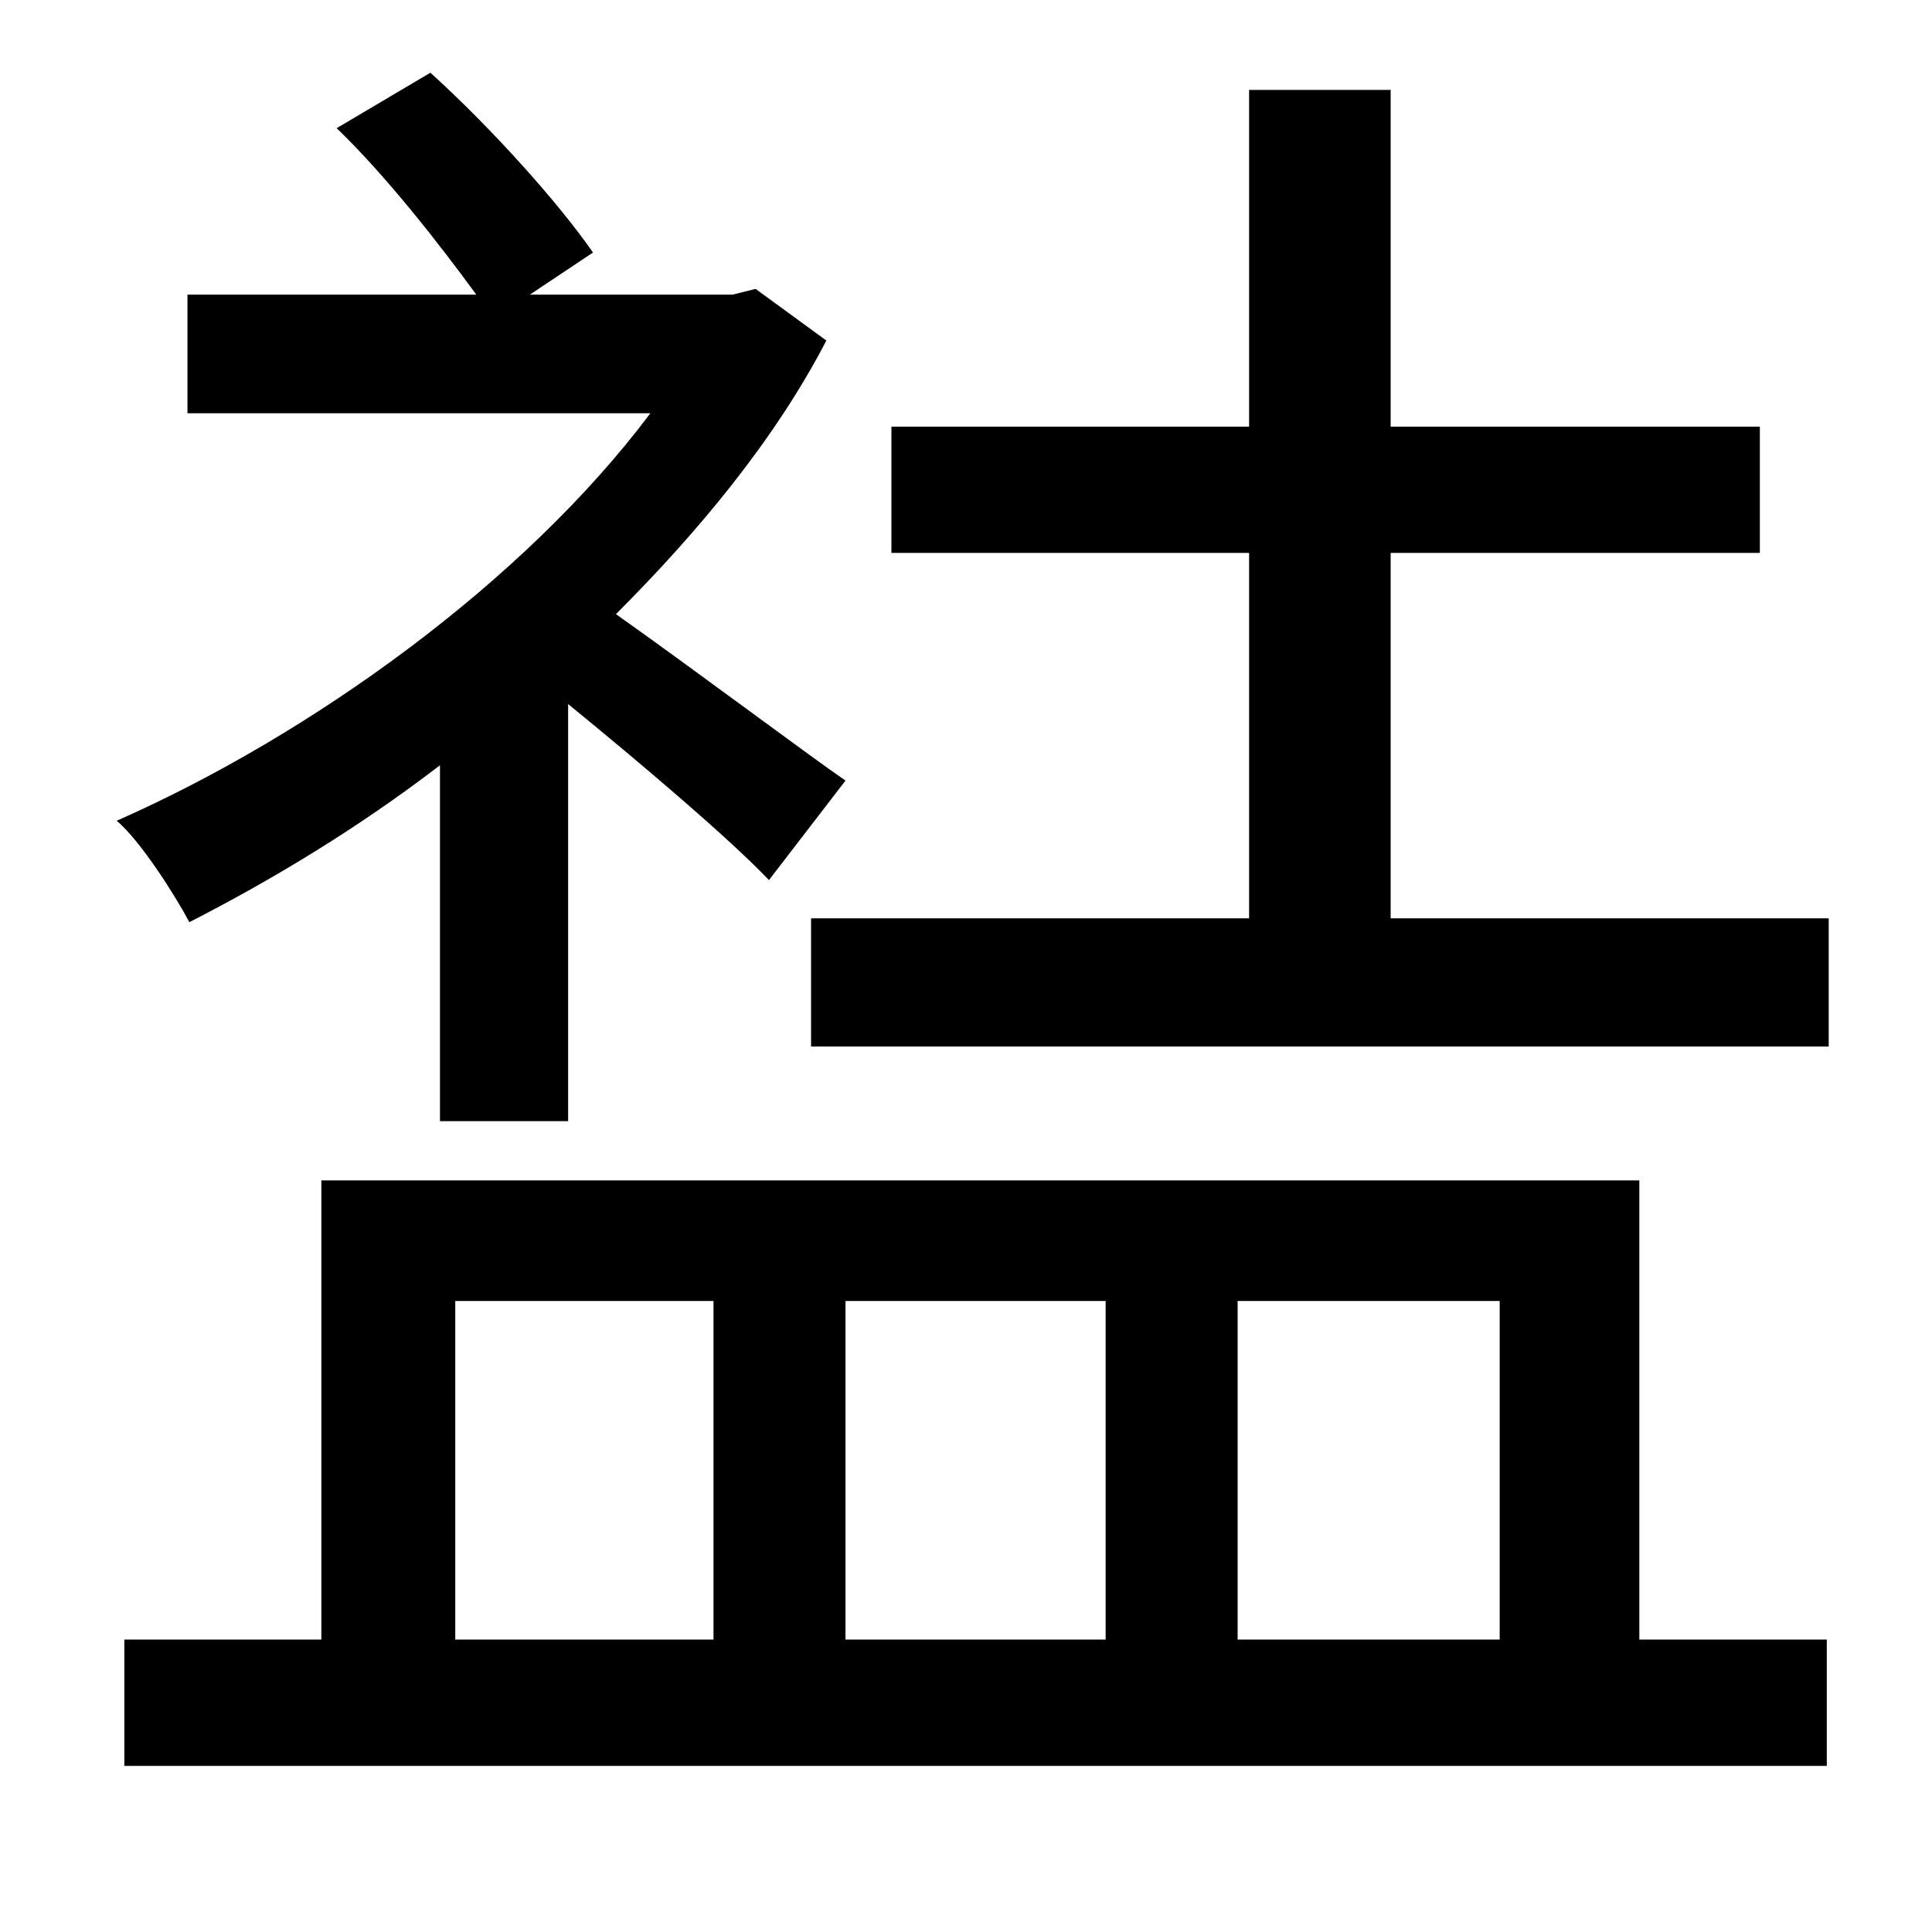 <?xml version="1.0" standalone="no"?>
<!DOCTYPE svg PUBLIC "-//W3C//DTD SVG 1.1//EN" "http://www.w3.org/Graphics/SVG/1.1/DTD/svg11.dtd" >
<svg xmlns="http://www.w3.org/2000/svg" xmlns:xlink="http://www.w3.org/1999/xlink" version="1.1" viewBox="-10 0 1010 1000">
   <path fill="currentColor"
d="M220 586v-186c-43 33 -88 60 -131 82c-8 -15 -26 -43 -38 -53c102 -45 213 -125 279 -213h-242v-62h151c-19 -26 -47 -62 -73 -87l49 -29c32 29 67 68 85 94l-33 22h106l12 -3l37 27c-27 52 -67 100 -110 143c41 29 101 74 120 87l-40 52c-21 -22 -67 -61 -105 -92v218
h-67zM228 680v177h135v-177h-135zM568 680h-136v177h136v-177zM774 680h-137v177h137v-177zM847 617v240h98v66h-890v-66h103v-240h689zM717 480h229v67h-532v-67h229v-191h-187v-66h187v-176h74v176h193v66h-193v191z" />
</svg>
